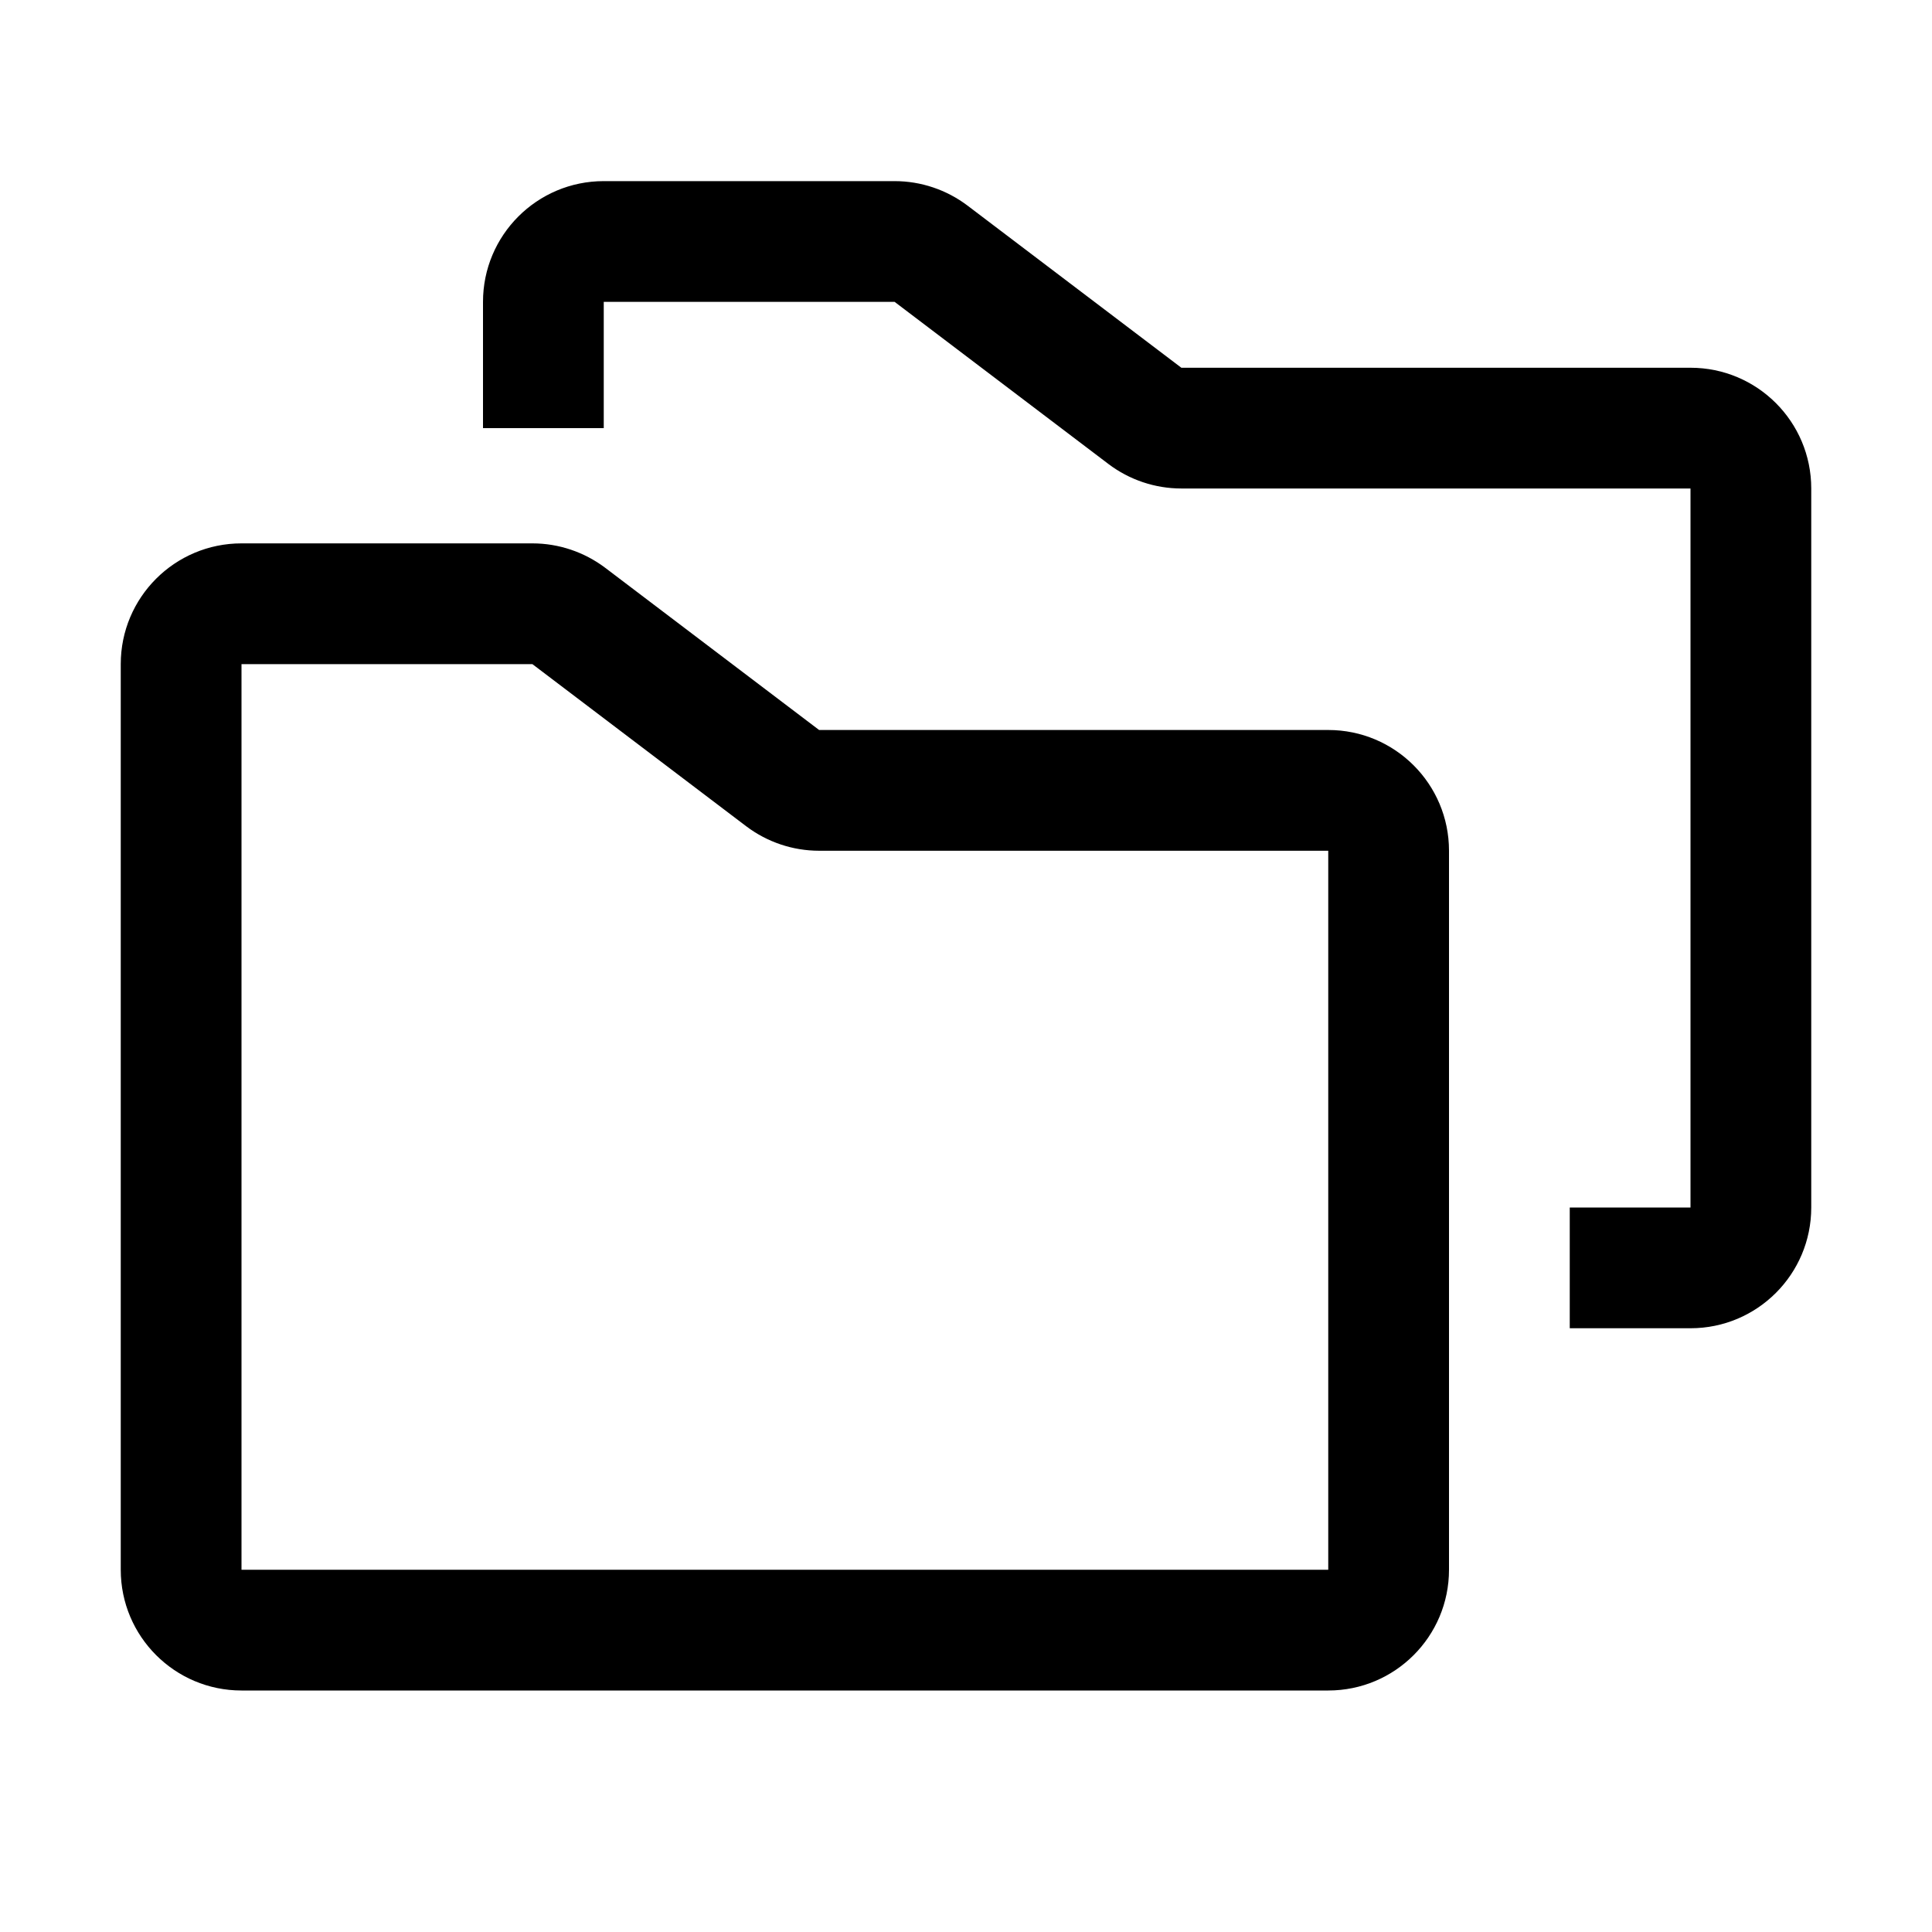 <svg width="32" height="32" viewBox="0 0 32 32" fill="none" xmlns="http://www.w3.org/2000/svg">
<path fill-rule="evenodd" clip-rule="evenodd" d="M10 3C8.895 3 8 3.895 8 5V7.091H10V5H14.818L18.359 7.685C18.706 7.948 19.131 8.091 19.567 8.091H28V20H26V22H28C29.105 22 30 21.105 30 20V8.091C30 6.986 29.105 6.091 28 6.091L19.567 6.091L16.026 3.406C15.678 3.143 15.254 3 14.818 3H10ZM4 9C2.895 9 2 9.895 2 11L2 26C2 27.105 2.896 28 4 28H22C23.105 28 24 27.105 24 26V14.091C24 12.986 23.105 12.091 22 12.091H13.567L10.026 9.406C9.678 9.143 9.254 9 8.818 9H4ZM4 11H8.818L12.359 13.685C12.707 13.948 13.131 14.091 13.567 14.091H22V26H4L4 11Z" fill="black"/>
</svg>
